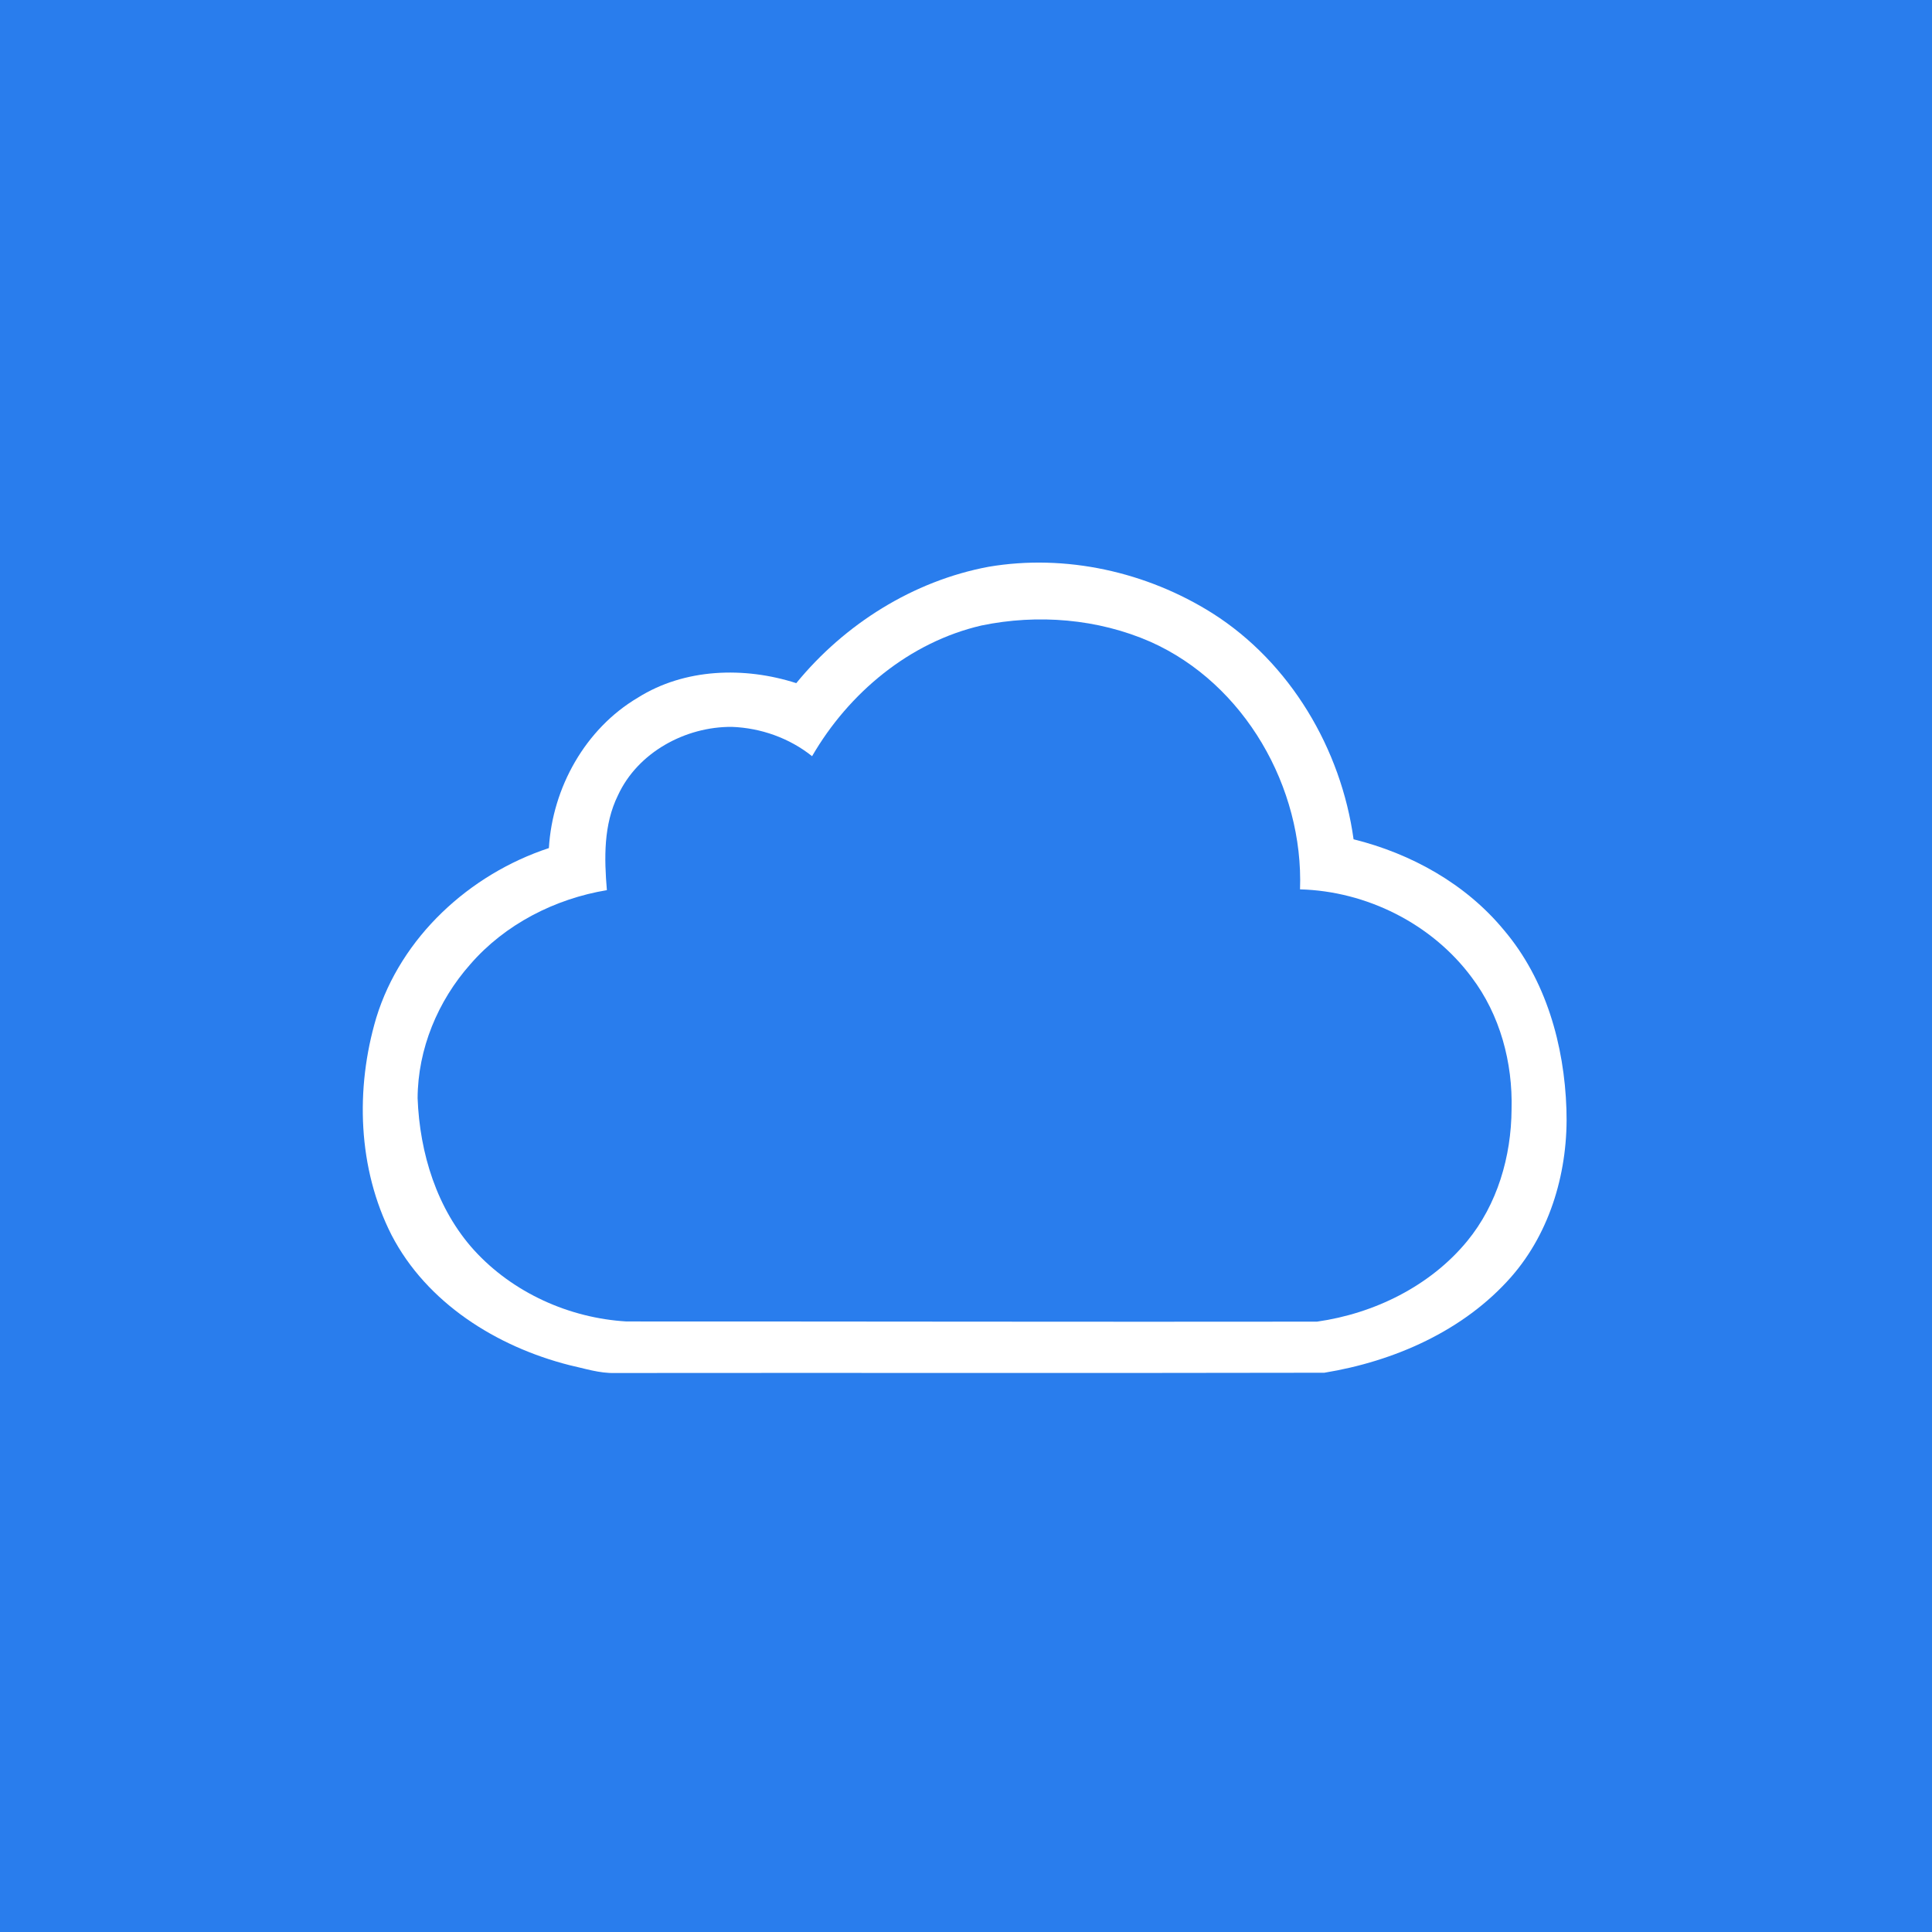 <?xml version="1.0" encoding="UTF-8" ?>
<!DOCTYPE svg PUBLIC "-//W3C//DTD SVG 1.1//EN" "http://www.w3.org/Graphics/SVG/1.1/DTD/svg11.dtd">
<svg width="512pt" height="512pt" viewBox="0 0 512 512" version="1.1" xmlns="http://www.w3.org/2000/svg">
<path fill="#297ded" opacity="1.00" d=" M 0.00 0.00 L 512.00 0.00 L 512.00 512.00 L 0.00 512.00 L 0.00 0.00 Z" />
<path fill="#ffffff" opacity="1.00" d=" M 262.00 150.20 C 282.43 146.74 303.91 151.54 321.37 162.56 C 341.93 175.63 355.41 198.48 358.71 222.42 C 373.97 226.21 388.42 234.22 398.52 246.44 C 409.68 259.57 414.56 276.97 415.12 293.95 C 415.68 309.86 411.07 326.34 400.44 338.44 C 387.87 352.71 369.46 360.76 350.96 363.79 C 288.31 363.92 225.65 363.79 162.99 363.86 C 158.85 363.98 154.90 362.65 150.91 361.78 C 131.63 356.88 113.10 345.32 103.75 327.27 C 94.81 309.67 94.14 288.51 99.70 269.77 C 106.26 248.32 124.43 231.69 145.46 224.75 C 146.41 208.76 155.10 193.13 169.02 184.90 C 181.45 177.07 197.29 176.63 211.02 181.04 C 223.83 165.39 242.02 153.93 262.00 150.20 Z" />
<path fill="#297ded" opacity="1.00" d=" M 260.11 165.76 C 274.98 162.68 290.93 163.97 304.88 170.08 C 329.83 181.20 345.48 208.69 344.52 235.69 C 362.14 236.15 379.45 244.80 389.99 258.98 C 397.53 268.93 400.91 281.60 400.58 293.99 C 400.50 306.47 396.82 319.18 388.81 328.92 C 378.99 340.85 364.16 348.10 349.02 350.25 C 288.02 350.33 227.02 350.19 166.02 350.20 C 150.87 349.31 135.94 342.60 125.67 331.35 C 115.76 320.42 111.22 305.57 110.67 291.03 C 110.73 277.99 116.02 265.26 124.63 255.55 C 133.83 244.93 147.06 238.19 160.83 235.90 C 160.12 227.46 159.92 218.57 163.76 210.78 C 169.01 199.37 181.66 192.53 193.97 192.63 C 201.63 192.91 209.21 195.60 215.21 200.40 C 224.92 183.64 241.03 170.17 260.11 165.76 Z" />
</svg>
